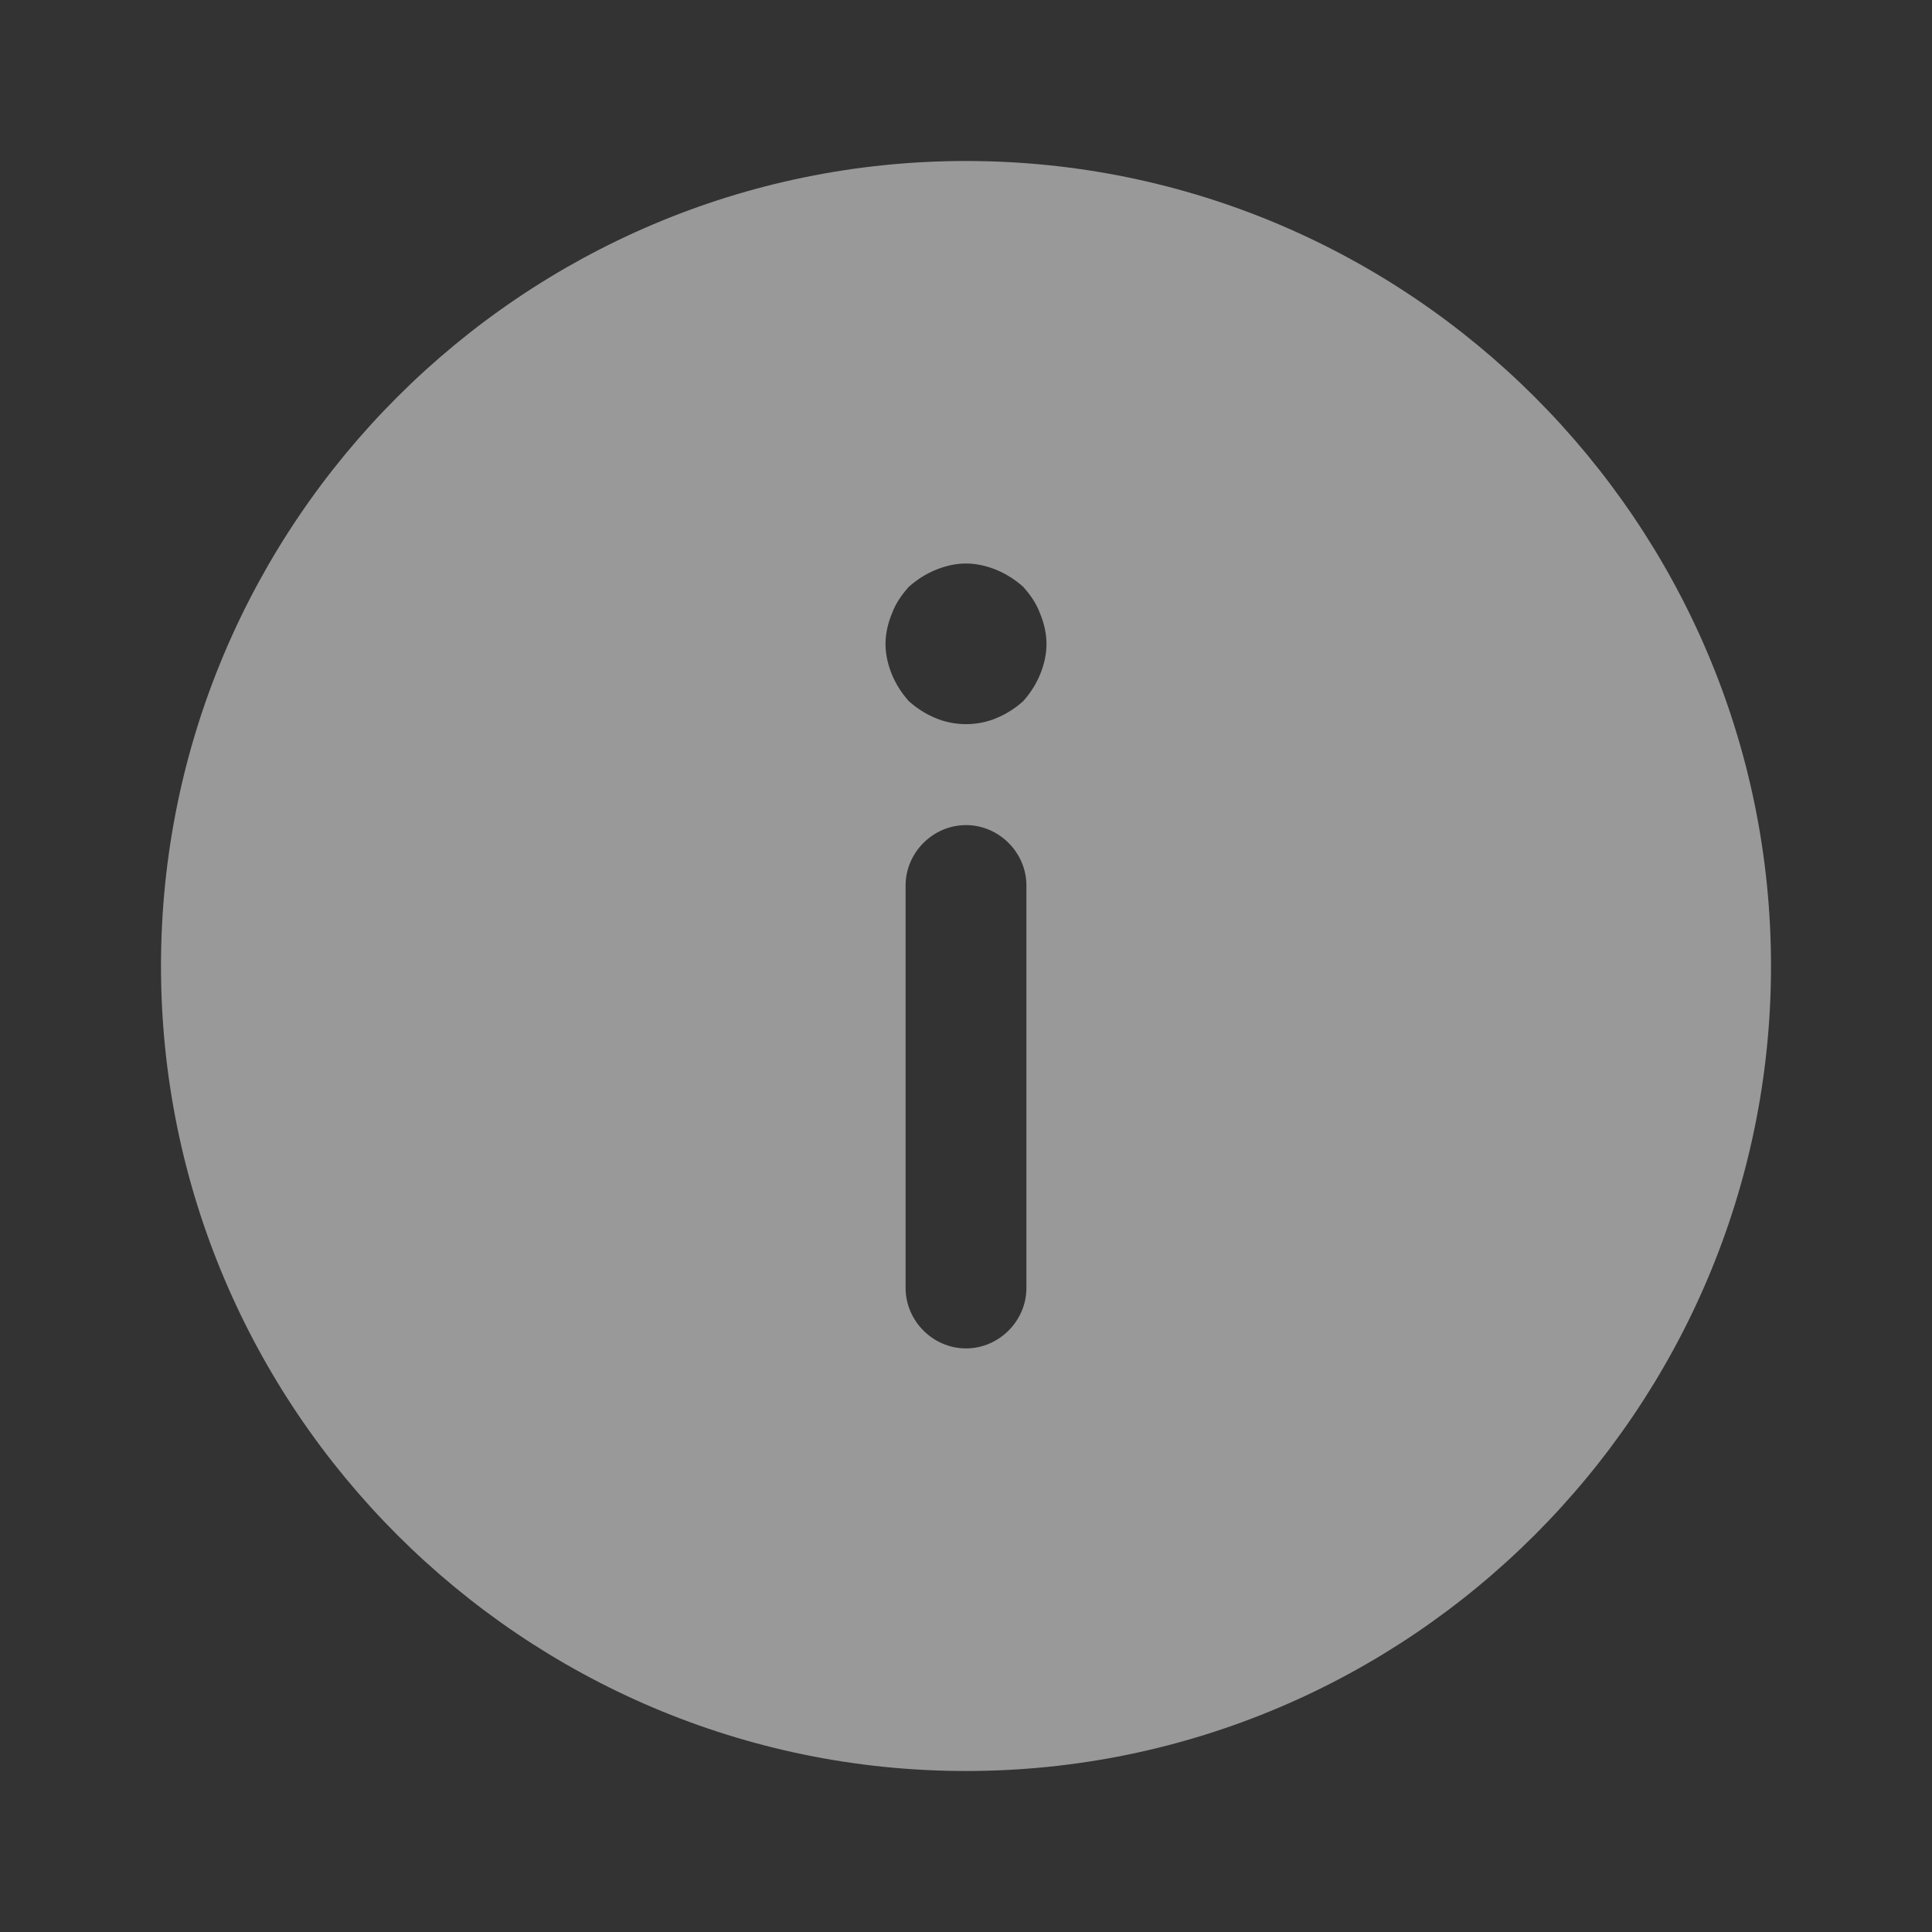 <svg width="15" height="15" viewBox="0 0 15 15" fill="none" xmlns="http://www.w3.org/2000/svg">
<rect x="0" y="0" width="15" height="15" fill="#333333" stroke="none"/>
<path d="M7.5 13.75C4.056 13.75 1.25 10.944 1.25 7.5C1.25 4.056 4.056 1.25 7.5 1.25C10.944 1.25 13.75 4.056 13.75 7.5C13.75 10.944 10.944 13.75 7.5 13.75ZM7.031 10C7.031 10.256 7.244 10.469 7.5 10.469C7.756 10.469 7.969 10.256 7.969 10V6.875C7.969 6.619 7.756 6.406 7.5 6.406C7.244 6.406 7.031 6.619 7.031 6.875V10ZM8.075 4.763C8.044 4.681 8 4.619 7.944 4.556C7.881 4.5 7.812 4.456 7.737 4.425C7.662 4.394 7.581 4.375 7.5 4.375C7.419 4.375 7.338 4.394 7.263 4.425C7.188 4.456 7.119 4.5 7.056 4.556C7 4.619 6.956 4.681 6.925 4.763C6.894 4.838 6.875 4.919 6.875 5C6.875 5.081 6.894 5.162 6.925 5.237C6.956 5.312 7 5.381 7.056 5.444C7.119 5.5 7.188 5.544 7.263 5.575C7.412 5.638 7.588 5.638 7.737 5.575C7.812 5.544 7.881 5.5 7.944 5.444C8 5.381 8.044 5.312 8.075 5.237C8.106 5.162 8.125 5.081 8.125 5C8.125 4.919 8.106 4.838 8.075 4.763Z" fill="white" fill-opacity="0.5"/>
</svg>
